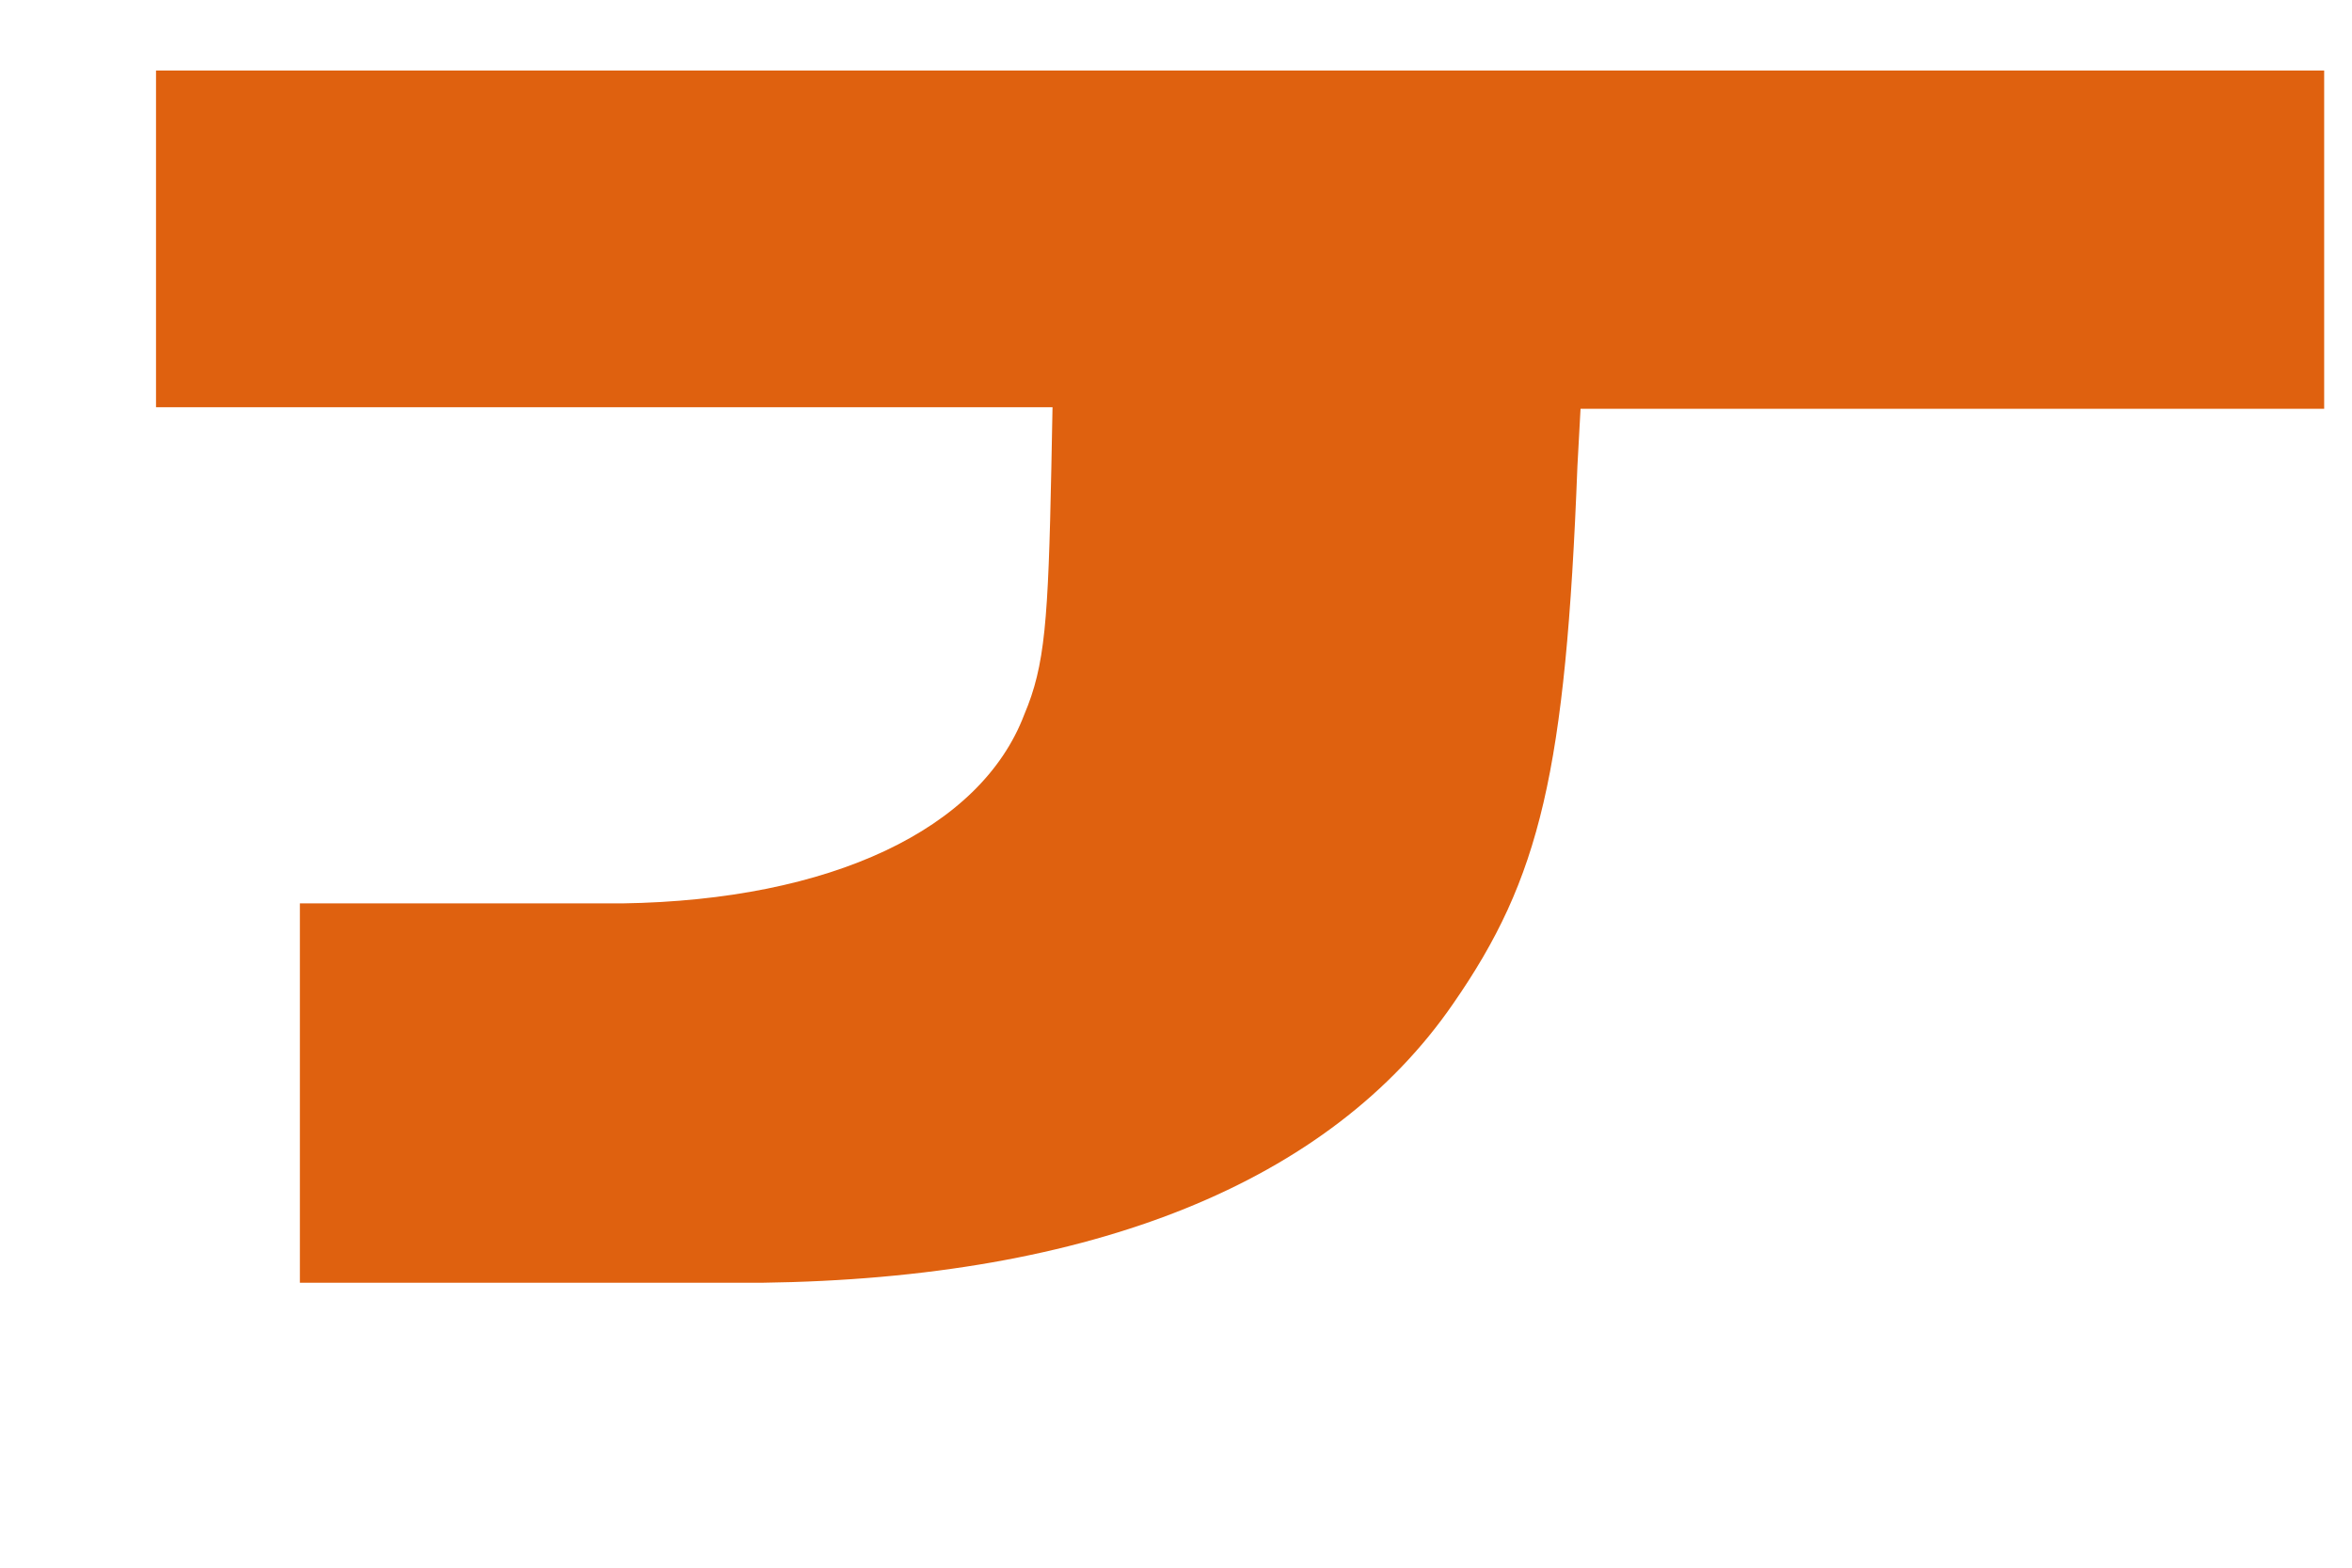 <svg width="6" height="4" viewBox="0 0 6 4" fill="none" xmlns="http://www.w3.org/2000/svg">
<path d="M0.398 1.039H2.685L2.682 1.194C2.674 1.585 2.666 1.698 2.613 1.823C2.502 2.116 2.119 2.297 1.588 2.305H0.765V3.273H1.943C2.785 3.262 3.393 3.017 3.707 2.561C3.929 2.241 3.994 1.97 4.024 1.19L4.032 1.043H5.929V0.18H0.398V1.039Z" fill="#DF610F"/>
</svg>
